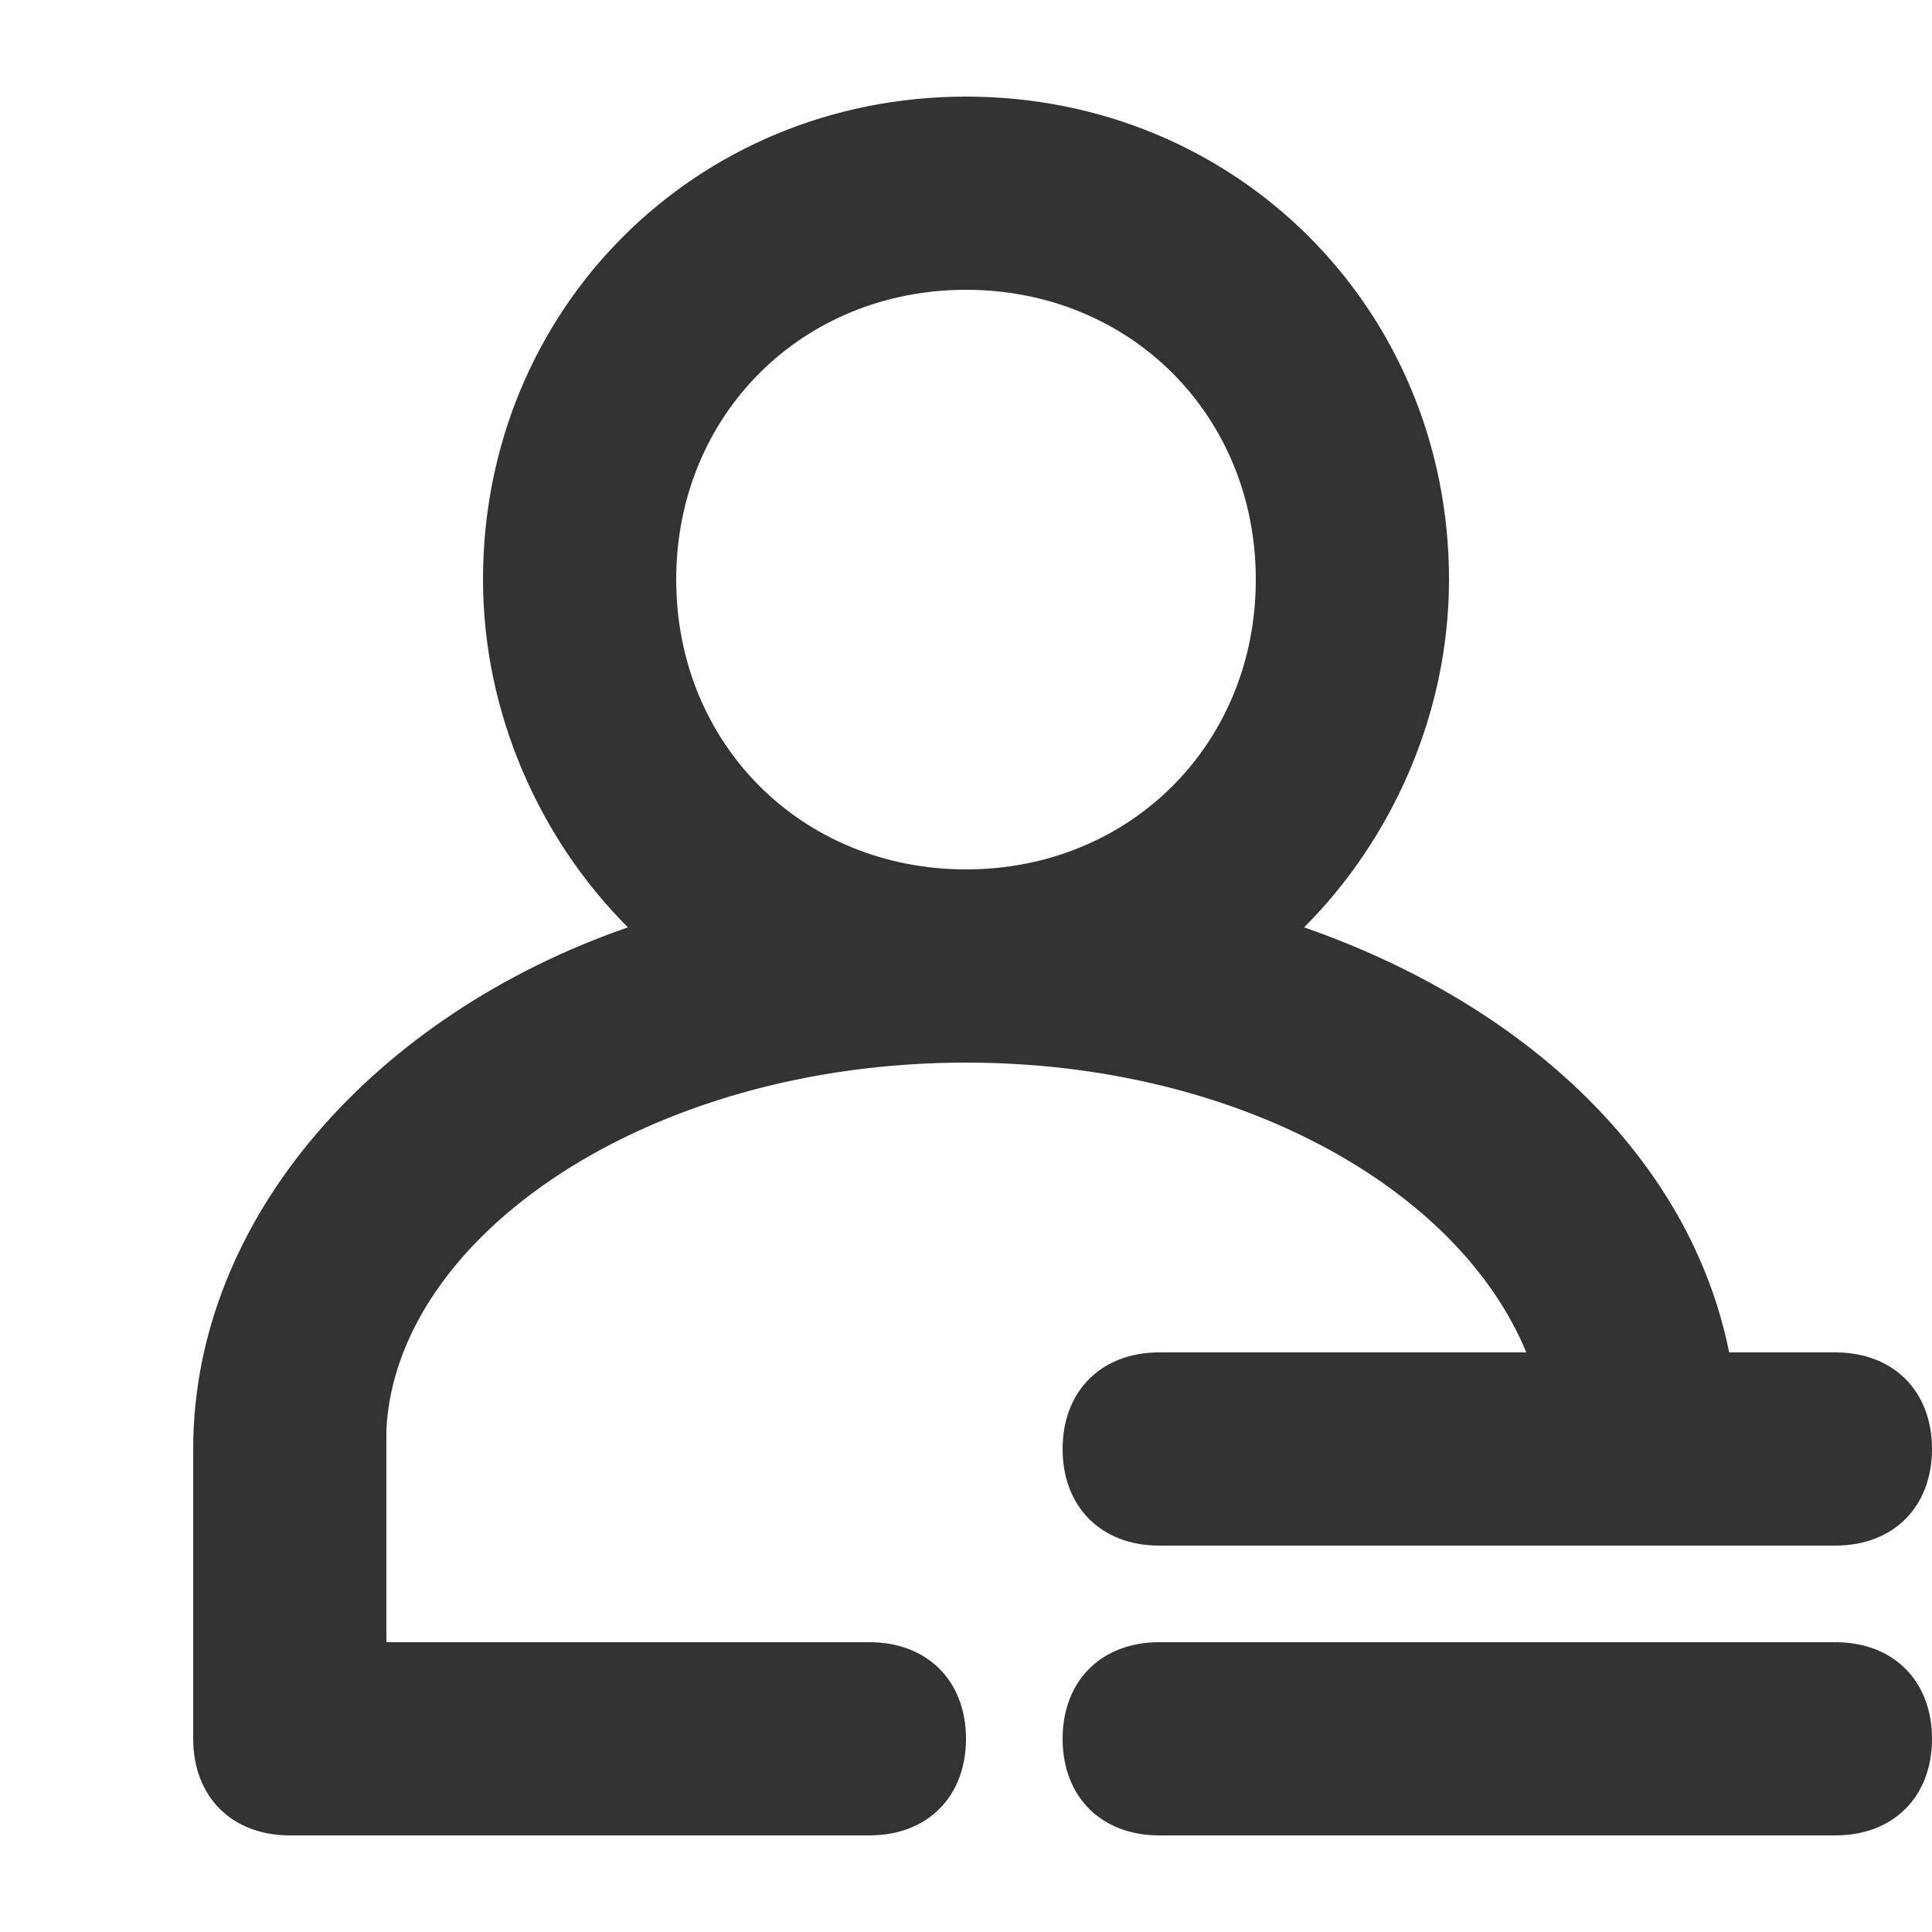 <?xml version="1.0" encoding="utf-8"?>
<!-- Generator: Adobe Illustrator 24.0.1, SVG Export Plug-In . SVG Version: 6.00 Build 0)  -->
<svg
  version="1.1"
  id="图层_1"
  xmlns="http://www.w3.org/2000/svg"
  xmlns:xlink="http://www.w3.org/1999/xlink"
  x="0px"
  y="0px"
  viewBox="0 0 20 20"
  style="enable-background:new 0 0 20 20;"
  xml:space="preserve"
>
  <style type="text/css">
    .st0 {
      fill: none;
    }
    .st1 {
      fill: #333333;
    }
  </style>
  <title>角色管理</title>
  <rect id="矩形" y="0" class="st0" width="20" height="20" />
  <path
    id="形状结合"
    class="st1"
    d="M10,1c2.8,0,5,2.2,5,5c0,1.4-0.6,2.7-1.5,3.6c2.3,0.8,4,2.4,4.4,4.4l1.1,0c0.6,0,1,0.4,1,1
s-0.4,1-1,1h-7c-0.6,0-1-0.4-1-1s0.4-1,1-1l3.8,0c-0.7-1.7-3-3-5.8-3c-3.3,0-5.9,1.8-6,3.8L4,15v2h5c0.6,0,1,0.4,1,1s-0.4,1-1,1H3
c-0.6,0-1-0.4-1-1v-3c0-2.4,1.9-4.5,4.5-5.4C5.6,8.7,5,7.4,5,6C5,3.2,7.2,1,10,1z M19,17c0.6,0,1,0.4,1,1s-0.4,1-1,1h-7
c-0.6,0-1-0.4-1-1s0.4-1,1-1H19z M10,3C8.3,3,7,4.3,7,6s1.3,3,3,3s3-1.3,3-3S11.7,3,10,3z"
  />
</svg>
